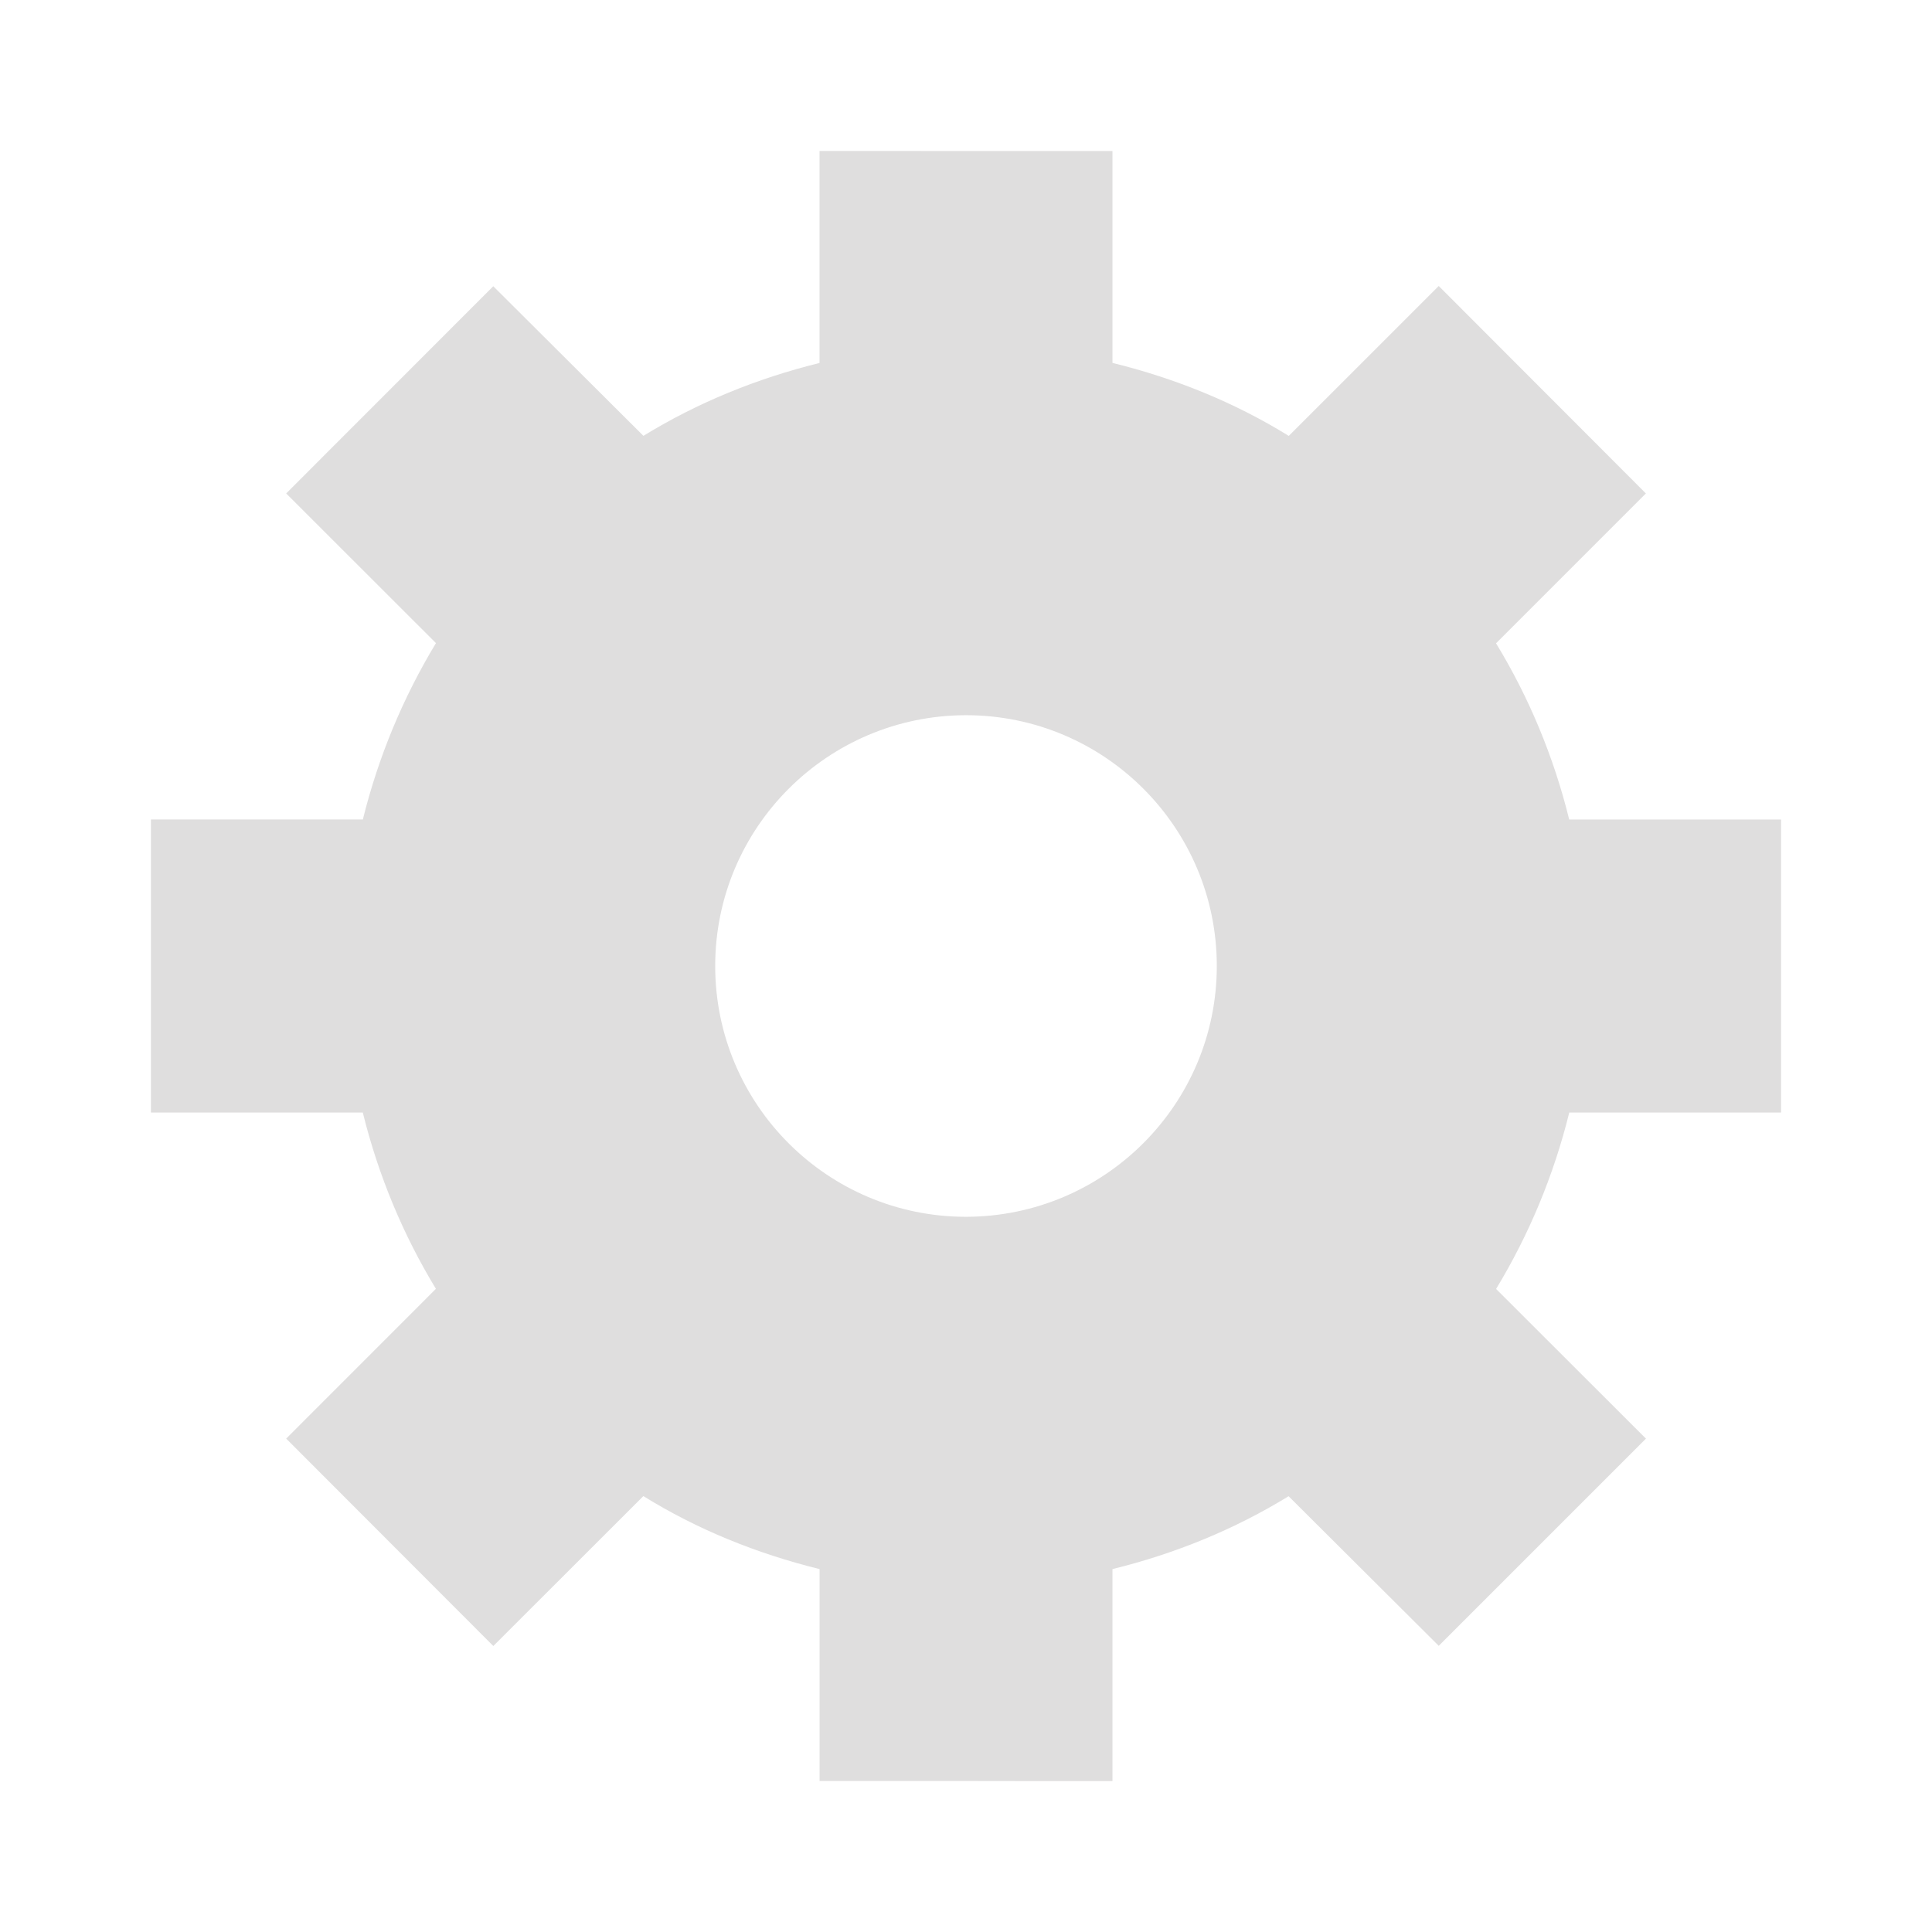 <?xml version="1.0" encoding="utf-8"?>
<!-- Generator: Adobe Illustrator 16.0.3, SVG Export Plug-In . SVG Version: 6.00 Build 0)  -->
<!DOCTYPE svg PUBLIC "-//W3C//DTD SVG 1.1//EN" "http://www.w3.org/Graphics/SVG/1.1/DTD/svg11.dtd">
<svg version="1.1" id="Capa_1" xmlns="http://www.w3.org/2000/svg" xmlns:xlink="http://www.w3.org/1999/xlink" x="0px" y="0px"
	 width="32px" height="32px" viewBox="0 0 32 32" enable-background="new 0 0 32 32" xml:space="preserve">
<path fill="#DFDEDE" d="M29.5,18.428v-4.854h-3.509c-0.259-1.049-0.669-2.027-1.212-2.919l2.482-2.482L23.83,4.737L21.346,7.22
	c-0.892-0.552-1.875-0.952-2.92-1.209v-3.51H16C16,2.5,13.574,2.5,13.574,2.5v3.512c-1.044,0.257-2.028,0.661-2.917,1.207
	L8.17,4.741L4.74,8.173l2.481,2.479c-0.542,0.896-0.952,1.875-1.211,2.921H2.5v4.854h3.509c0.259,1.049,0.669,2.027,1.211,2.92
	l-2.48,2.481l3.431,3.435l2.485-2.483c0.891,0.552,1.875,0.952,2.919,1.209v3.51H16c0,0.002,2.426,0.002,2.426,0.002v-3.512
	c1.045-0.257,2.028-0.661,2.917-1.207l2.487,2.478l3.432-3.432l-2.482-2.479c0.543-0.896,0.953-1.875,1.212-2.922H29.5z M16,20.154
	c-2.294,0-4.154-1.86-4.154-4.154c0-2.292,1.859-4.151,4.154-4.154c2.294,0,4.154,1.86,4.154,4.154
	C20.154,18.292,18.294,20.15,16,20.154z"/>
</svg>

